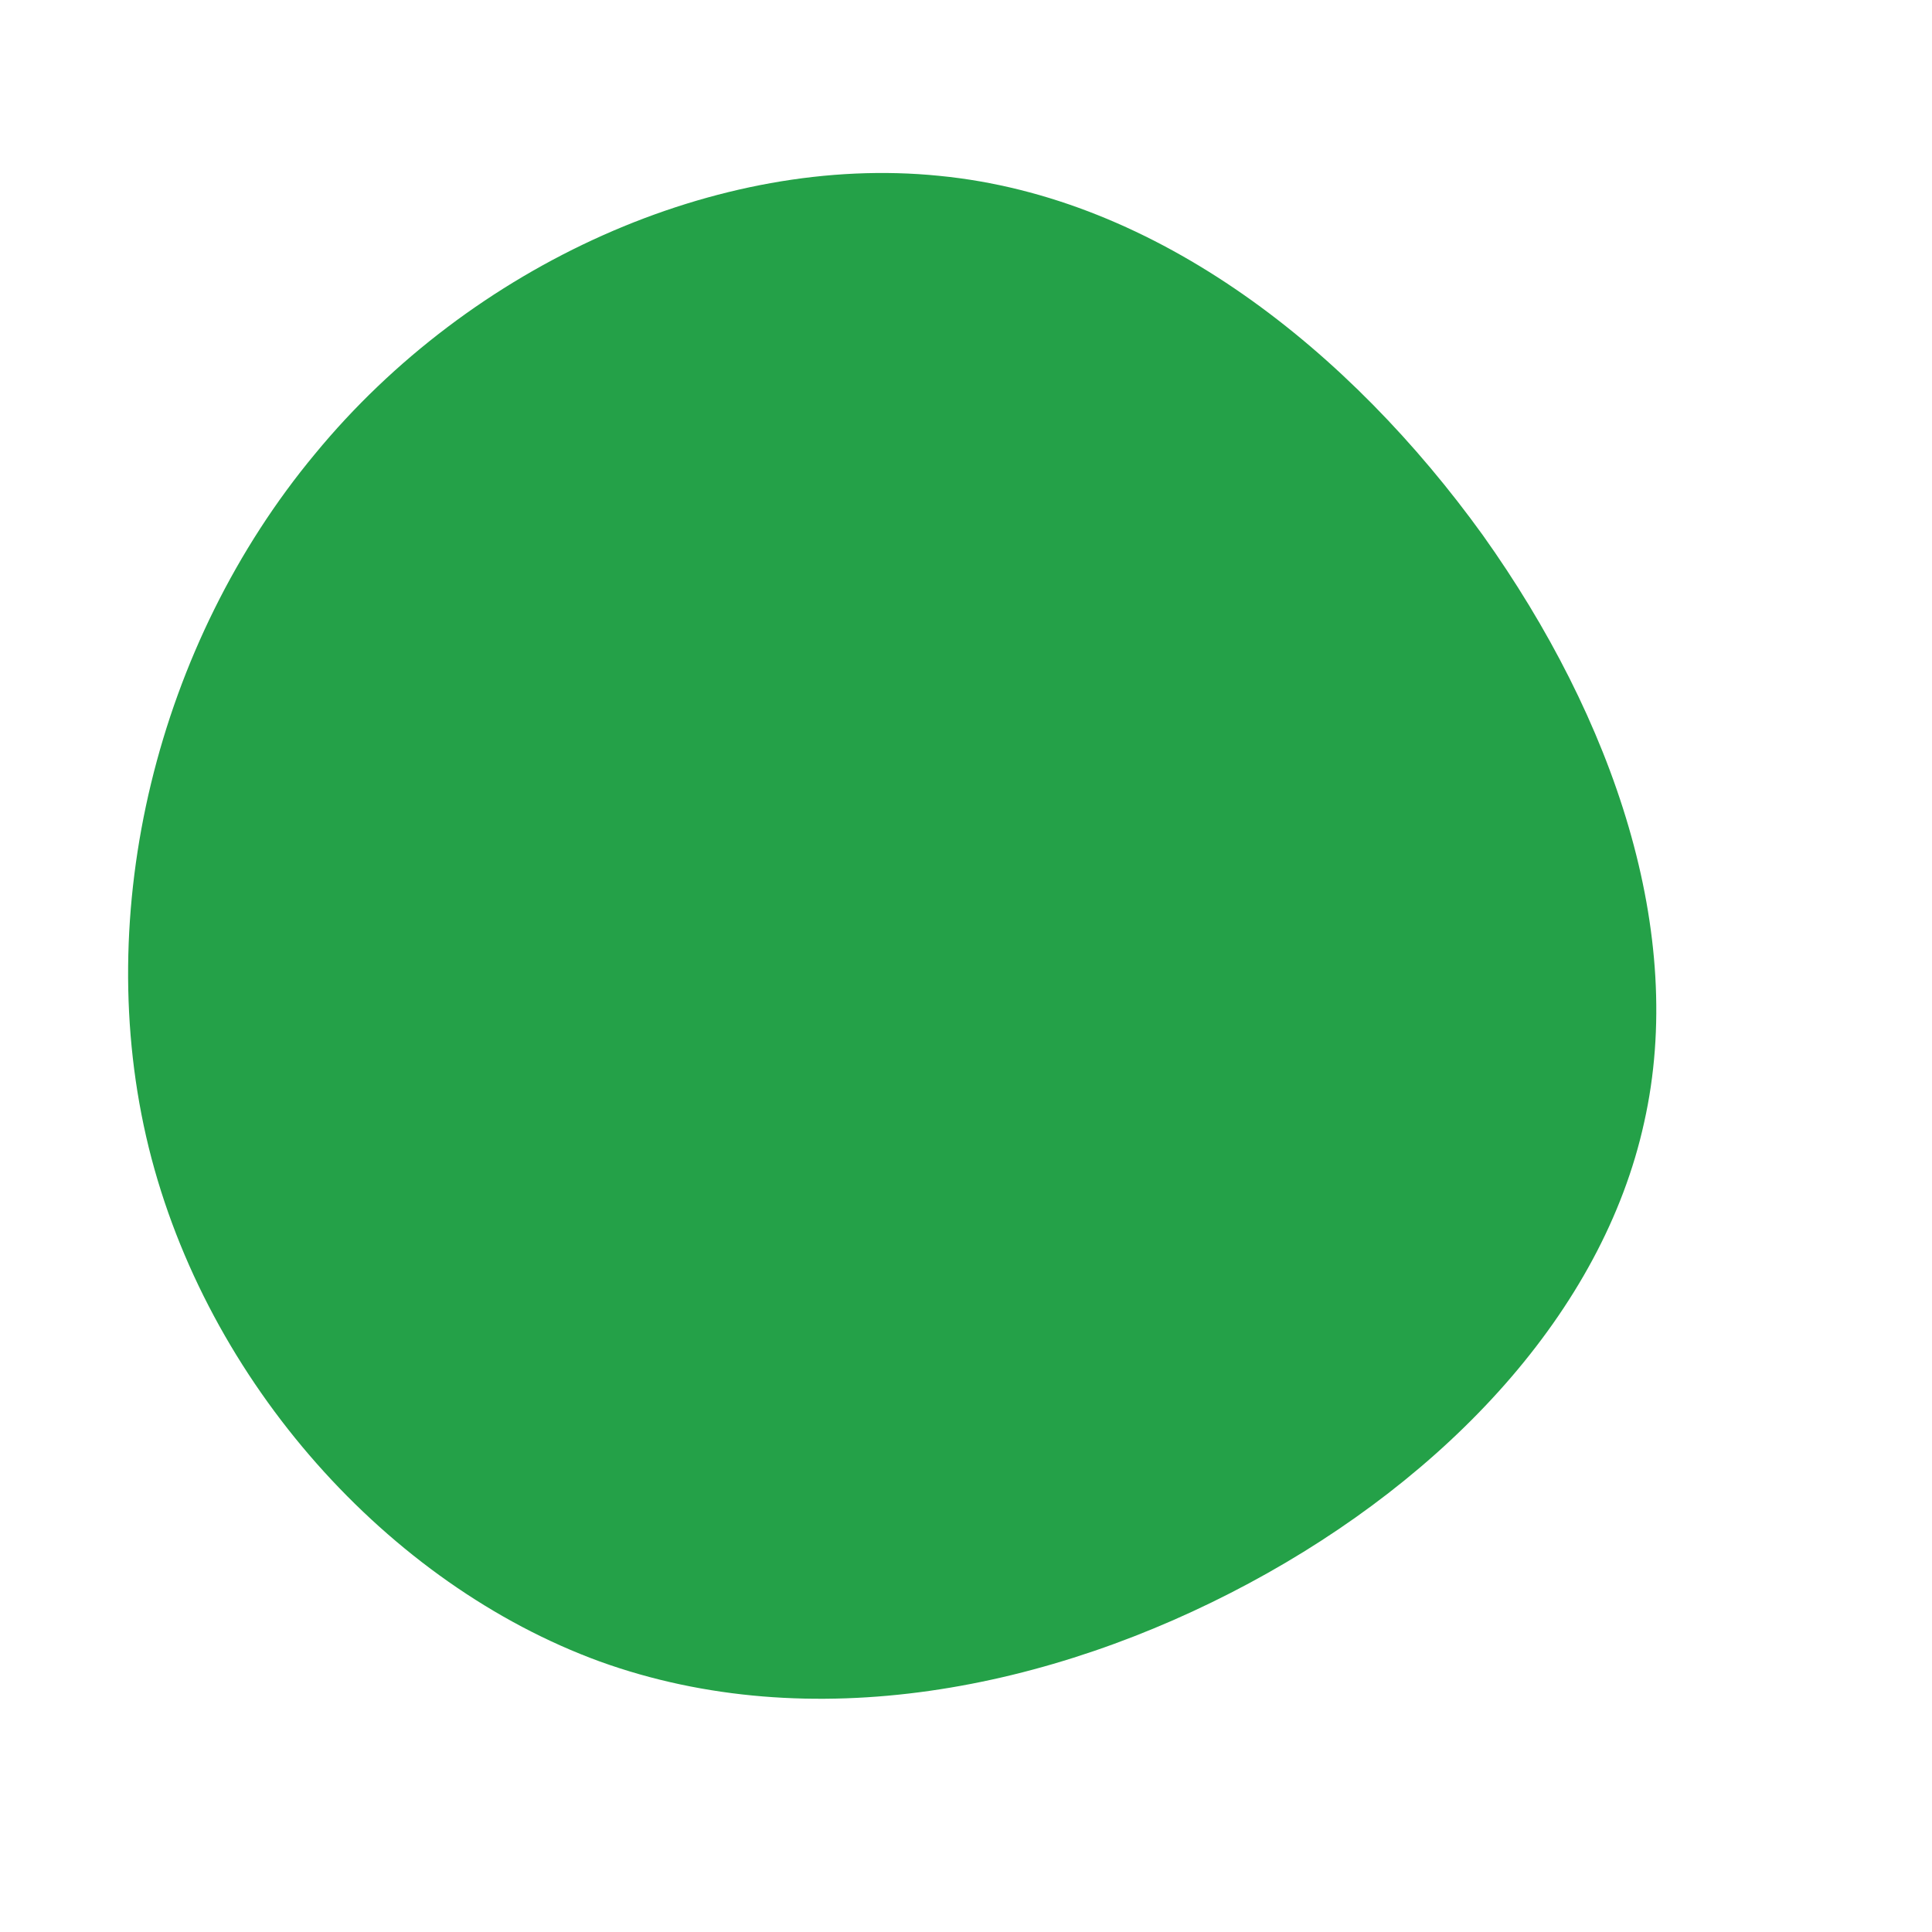 <?xml version="1.0" standalone="no"?>
<svg viewBox="0 0 200 200" xmlns="http://www.w3.org/2000/svg">
  <path fill="#24A148" d="M53.5,-44.6C67.1,-25.5,74.6,-3.4,70.2,16.2C65.9,35.8,49.8,52.9,29.3,63.9C8.8,74.9,-16,79.9,-37.9,72C-59.8,64,-78.6,43.1,-84.6,18.8C-90.6,-5.6,-83.7,-33.4,-67.4,-53C-51.2,-72.7,-25.6,-84.1,-2.8,-81.8C19.9,-79.6,39.8,-63.6,53.5,-44.6Z" transform="translate(100 100)" />
</svg>
